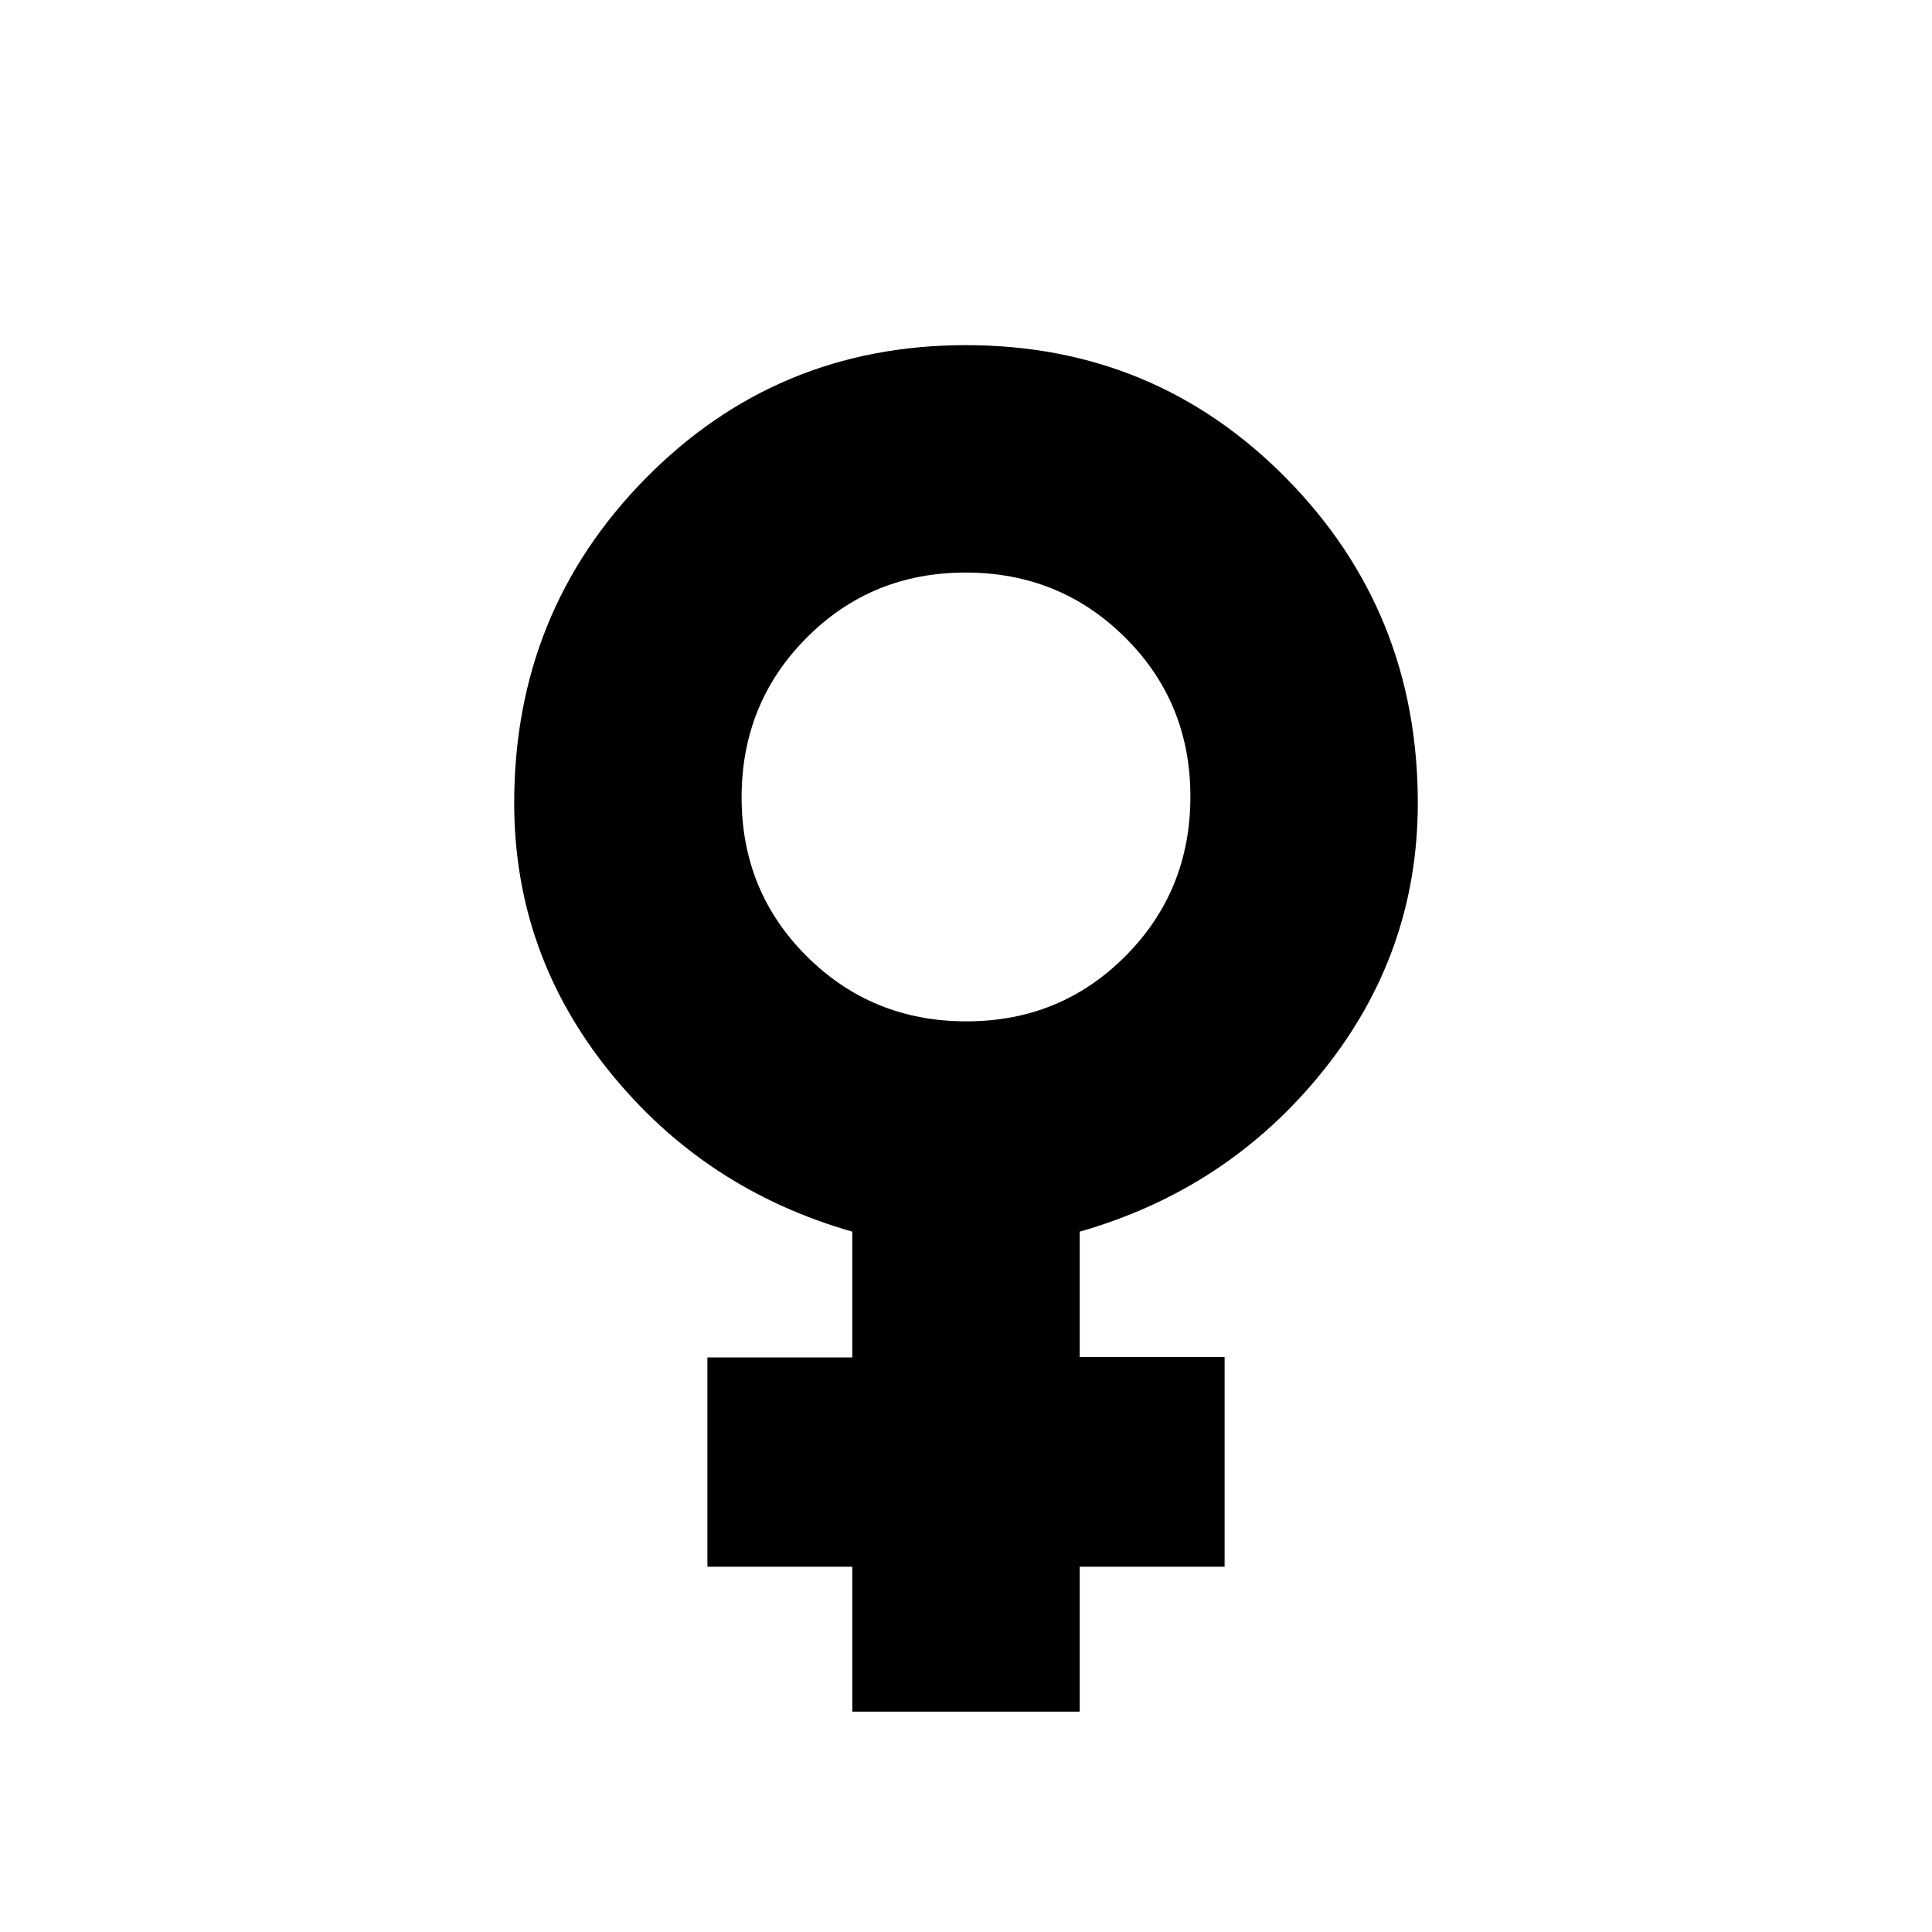 <svg xmlns="http://www.w3.org/2000/svg" height="20" viewBox="0 -960 960 960" width="20"><path d="M423.5-109.5v-72h-72v-104h72V-348q-73.5-21-120.75-79.67T255.5-561q0-94.97 65.24-161.23Q385.99-788.5 480-788.5q94.01 0 159.26 66.27Q704.5-655.97 704.5-561q0 74.66-47.25 133.33Q610-369 536.5-348v62.3h72v104.2h-72v72h-113Zm56.7-343q46.8 0 79.05-32.45 32.25-32.44 32.25-79.25 0-46.8-32.45-79.05-32.44-32.25-79.25-32.25-46.8 0-79.05 32.45-32.25 32.44-32.25 79.25 0 46.8 32.45 79.05 32.44 32.25 79.25 32.25Z"/></svg>